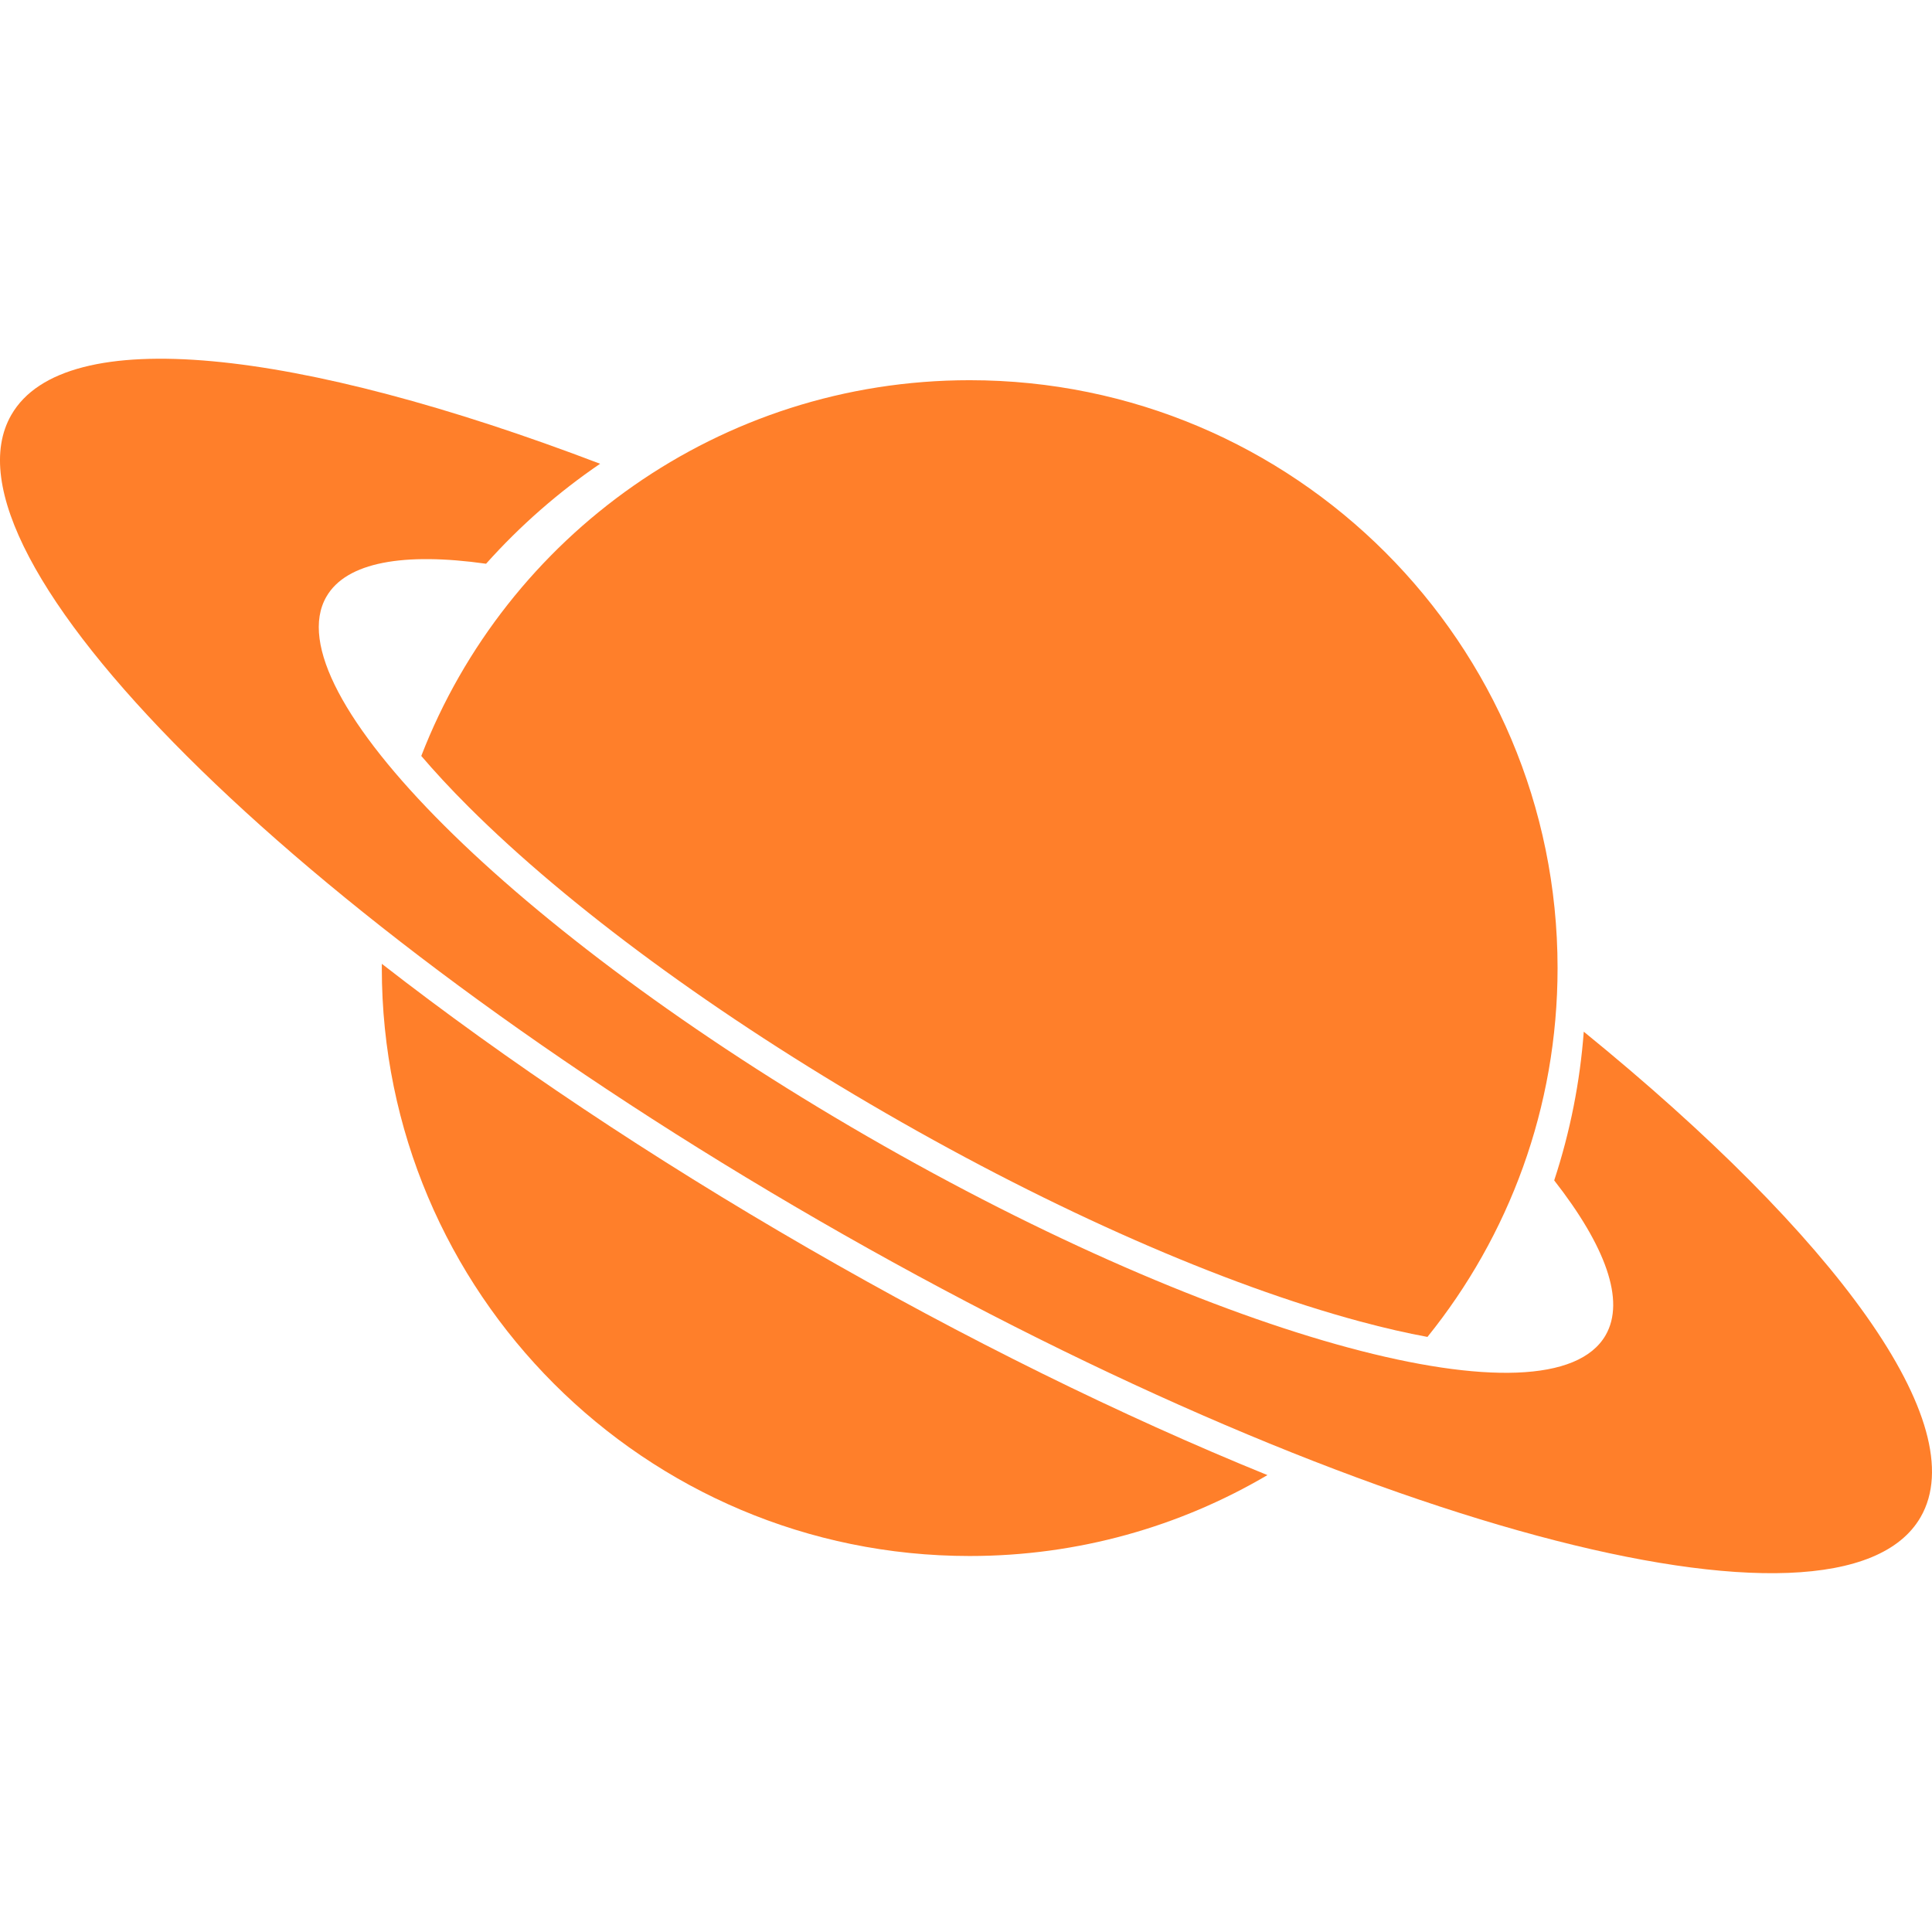 <?xml version="1.0" encoding="UTF-8" standalone="no"?>
<svg
   xmlns:dc="http://purl.org/dc/elements/1.1/"
   xmlns:cc="http://creativecommons.org/ns#"
   xmlns:rdf="http://www.w3.org/1999/02/22-rdf-syntax-ns#"
   xmlns:svg="http://www.w3.org/2000/svg"
   xmlns="http://www.w3.org/2000/svg"
   xmlns:sodipodi="http://sodipodi.sourceforge.net/DTD/sodipodi-0.dtd"
   xmlns:inkscape="http://www.inkscape.org/namespaces/inkscape"
   version="1.1"
   id="Layer_1"
   x="0px"
   y="0px"
   width="100.003"
   height="100"
   viewBox="0 0 100.003 100"
   enable-background="new 0 0 100.003 62.861"
   xml:space="preserve"
   inkscape:version="0.48.3.1 r9886"
   sodipodi:docname="planet.svg"
   inkscape:export-filename="/home/maartend/.gvfs/SFTP on webfaction/home/sbb/webapps/beta/sites/all/themes/sbbtheme/resources/css/css-img/planet.png"
   inkscape:export-xdpi="28.799999"
   inkscape:export-ydpi="28.799999"><defs
   id="defs11" /><sodipodi:namedview
   pagecolor="#ffffff"
   bordercolor="#666666"
   borderopacity="1"
   objecttolerance="10"
   gridtolerance="10"
   guidetolerance="10"
   inkscape:pageopacity="0"
   inkscape:pageshadow="2"
   inkscape:window-width="1440"
   inkscape:window-height="876"
   id="namedview9"
   showgrid="false"
   inkscape:zoom="2.9199125"
   inkscape:cx="-10.616757"
   inkscape:cy="31.4305"
   inkscape:window-x="0"
   inkscape:window-y="24"
   inkscape:window-maximized="1"
   inkscape:current-layer="Layer_1" />


<g
   id="g3758"
   transform="translate(0,-18.569)"
   style="fill:#ff7f2a;fill-opacity:1"><path
     inkscape:connector-curvature="0"
     id="path3"
     d="m 81.978,71.97 c -0.193,2.585 -0.699,5.17 -1.53,7.698 2.648,3.388 3.696,6.219 2.66,8.015 -2.815,4.875 -19.92,0.271 -38.204,-10.286 -18.284,-10.556 -30.824,-23.067 -28.009,-27.943 1.036,-1.795 4.01,-2.304 8.265,-1.705 1.774,-1.984 3.76,-3.715 5.903,-5.175 -15.684,-5.98 -27.707,-7.327 -30.474,-2.534 -4.202,7.277 14.515,25.949 41.805,41.705 27.289,15.756 52.818,22.629 57.02,15.352 2.768,-4.794 -4.412,-14.534 -17.436,-25.127 z"
     style="fill:#ff7f2a;fill-opacity:1" /><path
     inkscape:connector-curvature="0"
     id="path5"
     d="m 21.806,57.698 c 0.696,0.815 1.505,1.691 2.447,2.631 5.199,5.187 12.872,10.82 21.603,15.861 8.731,5.042 17.446,8.869 24.538,10.778 1.282,0.346 2.442,0.608 3.493,0.802 4.212,-5.221 6.735,-11.861 6.735,-19.091 0,-16.806 -13.624,-30.43 -30.43,-30.43 -12.933,0 -23.981,8.07 -28.386,19.449 z"
     style="fill:#ff7f2a;fill-opacity:1" /><path
     inkscape:connector-curvature="0"
     id="path7"
     d="m 19.765,68.458 c 0,0.074 -0.002,0.147 -0.002,0.221 0,16.806 13.624,30.431 30.43,30.431 5.624,0 10.891,-1.528 15.411,-4.188 -7.564,-3.074 -15.675,-7.069 -23.779,-11.749 -8.103,-4.677 -15.617,-9.702 -22.06,-14.715 z"
     style="fill:#ff7f2a;fill-opacity:1" /></g>
</svg>